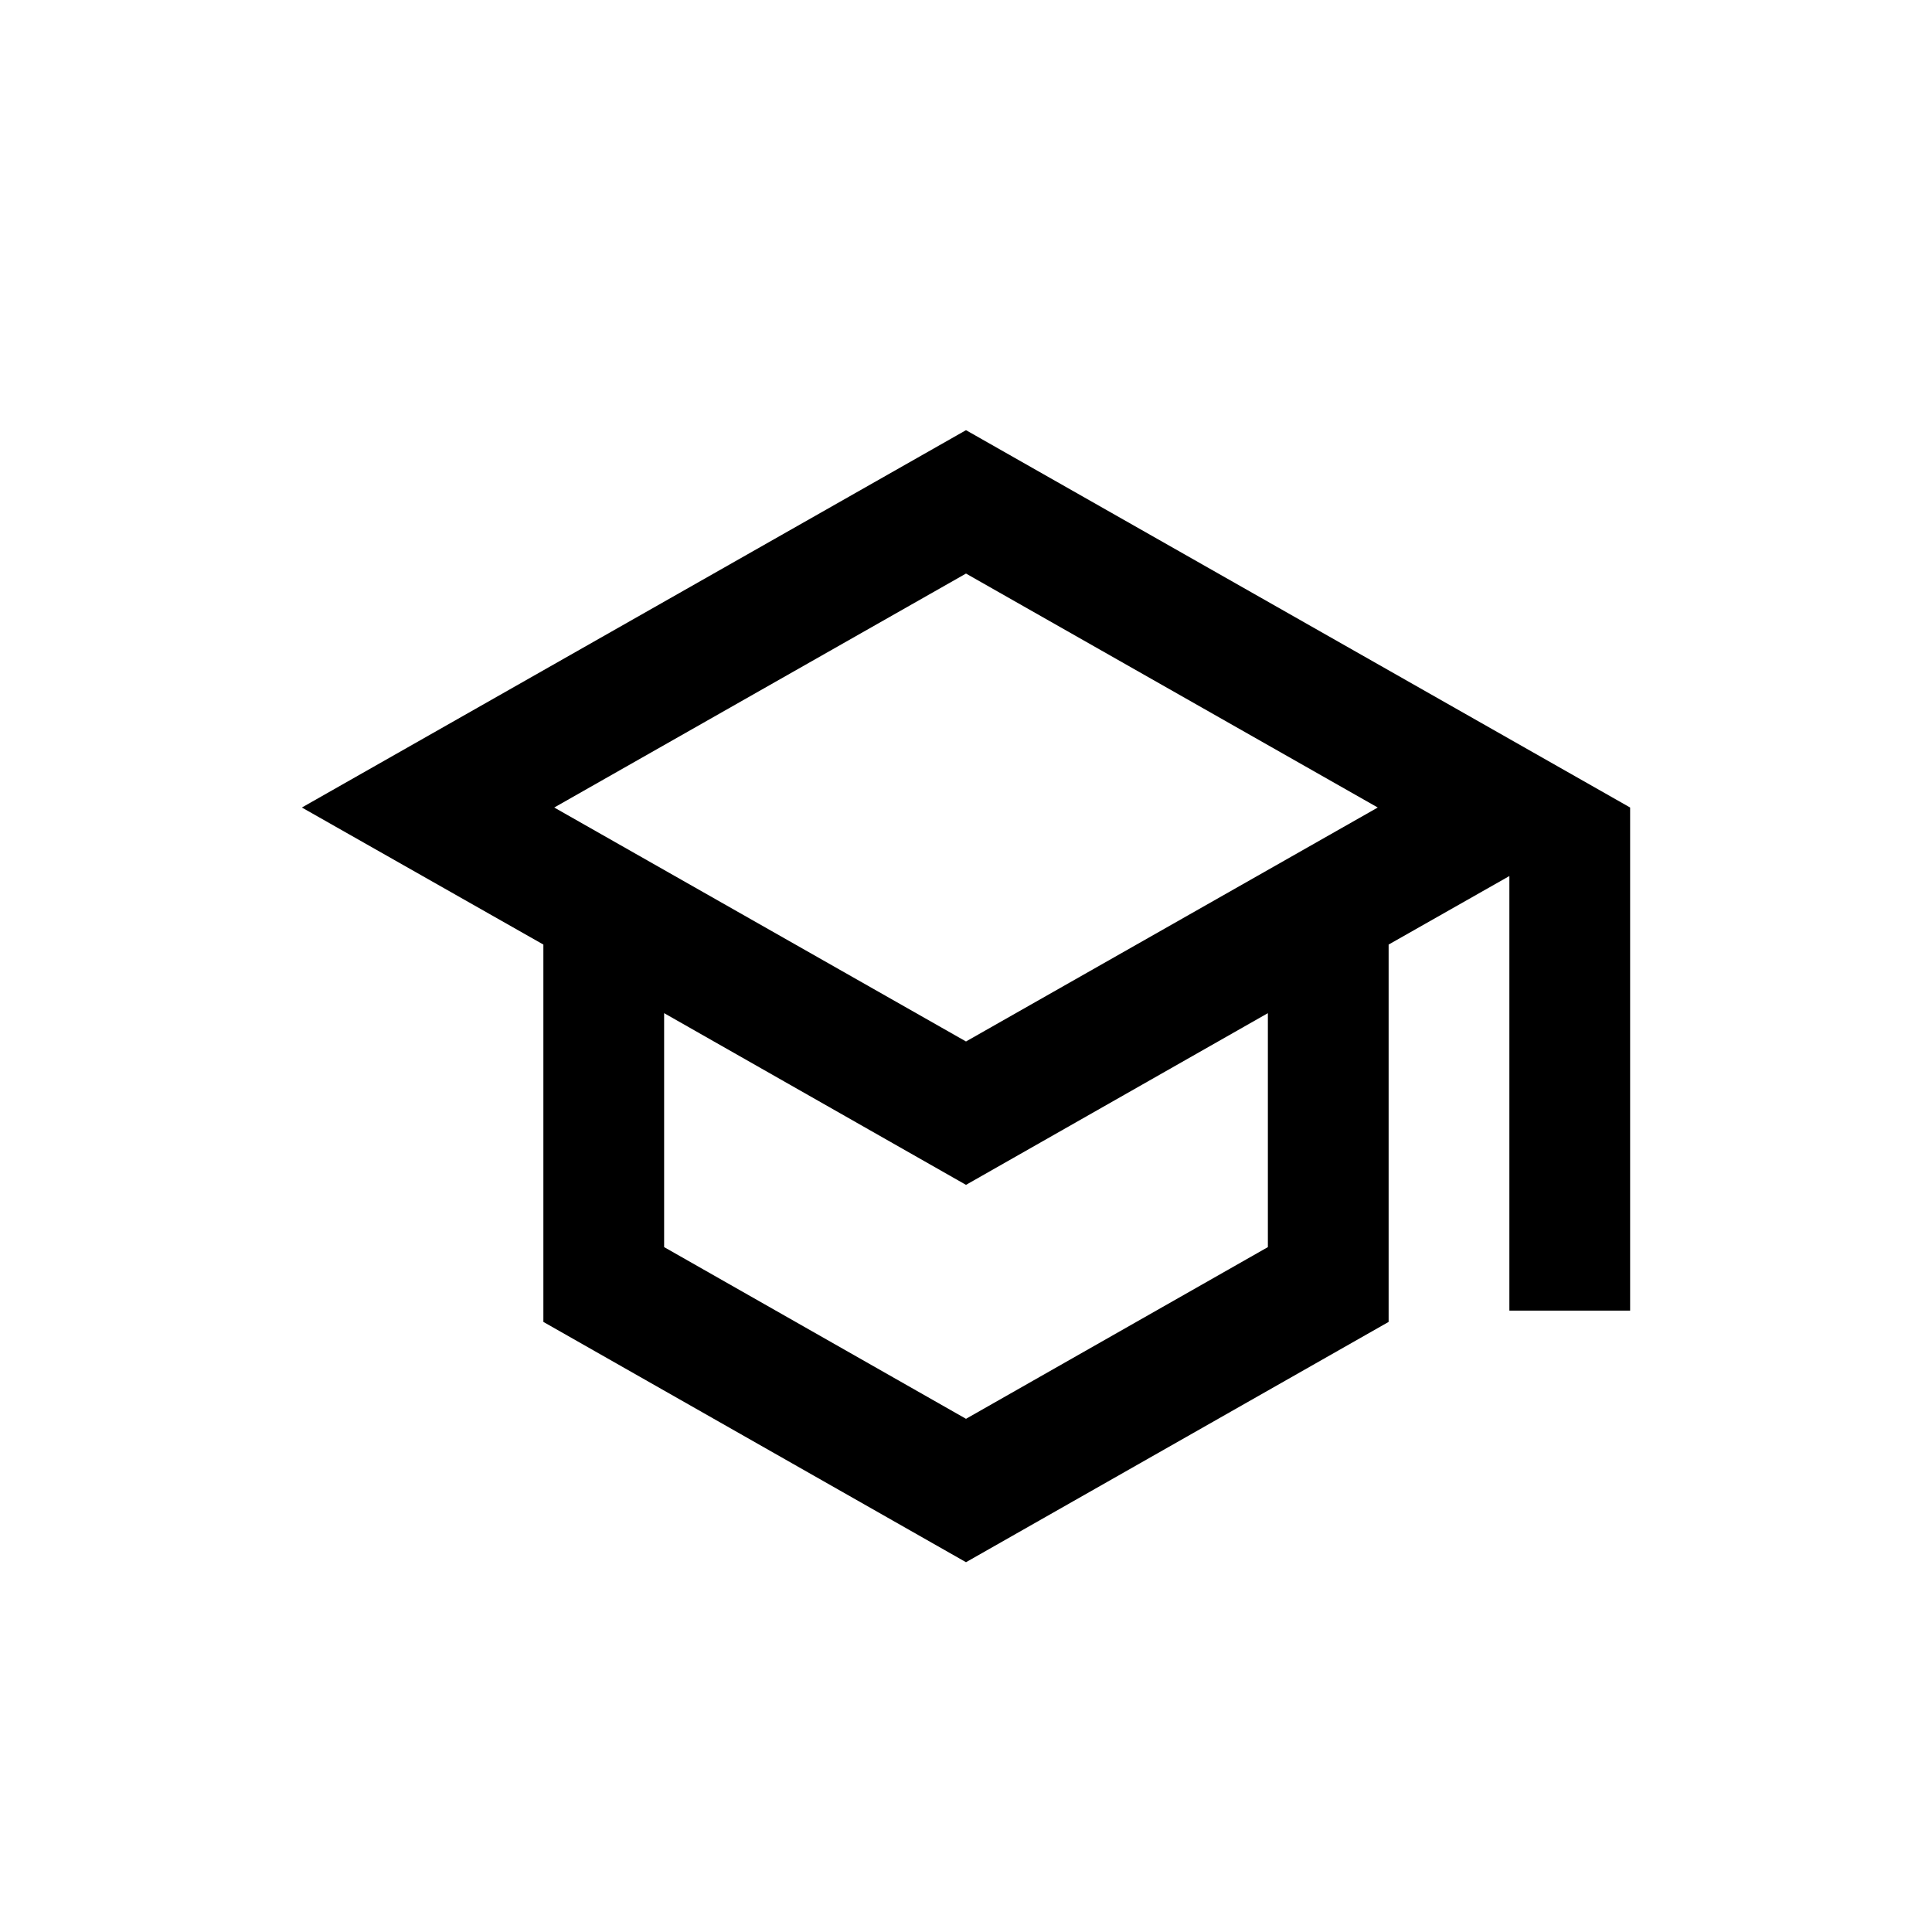 <svg xmlns="http://www.w3.org/2000/svg" width="32" height="32" viewBox="0 0 32 32">
    <path fill-rule="nonzero" d="M16 7.125l-11 6.25 4 2.27v6.25l7 3.98 7-3.98v-6.25l2-1.135v7.198h2v-8.333l-11-6.25zm6.82 6.25L16 17.25l-6.82-3.875L16 9.5l6.82 3.875zM21 20.656L16 23.5l-5-2.844v-3.875l5 2.844 5-2.844v3.875z"/>
</svg>
